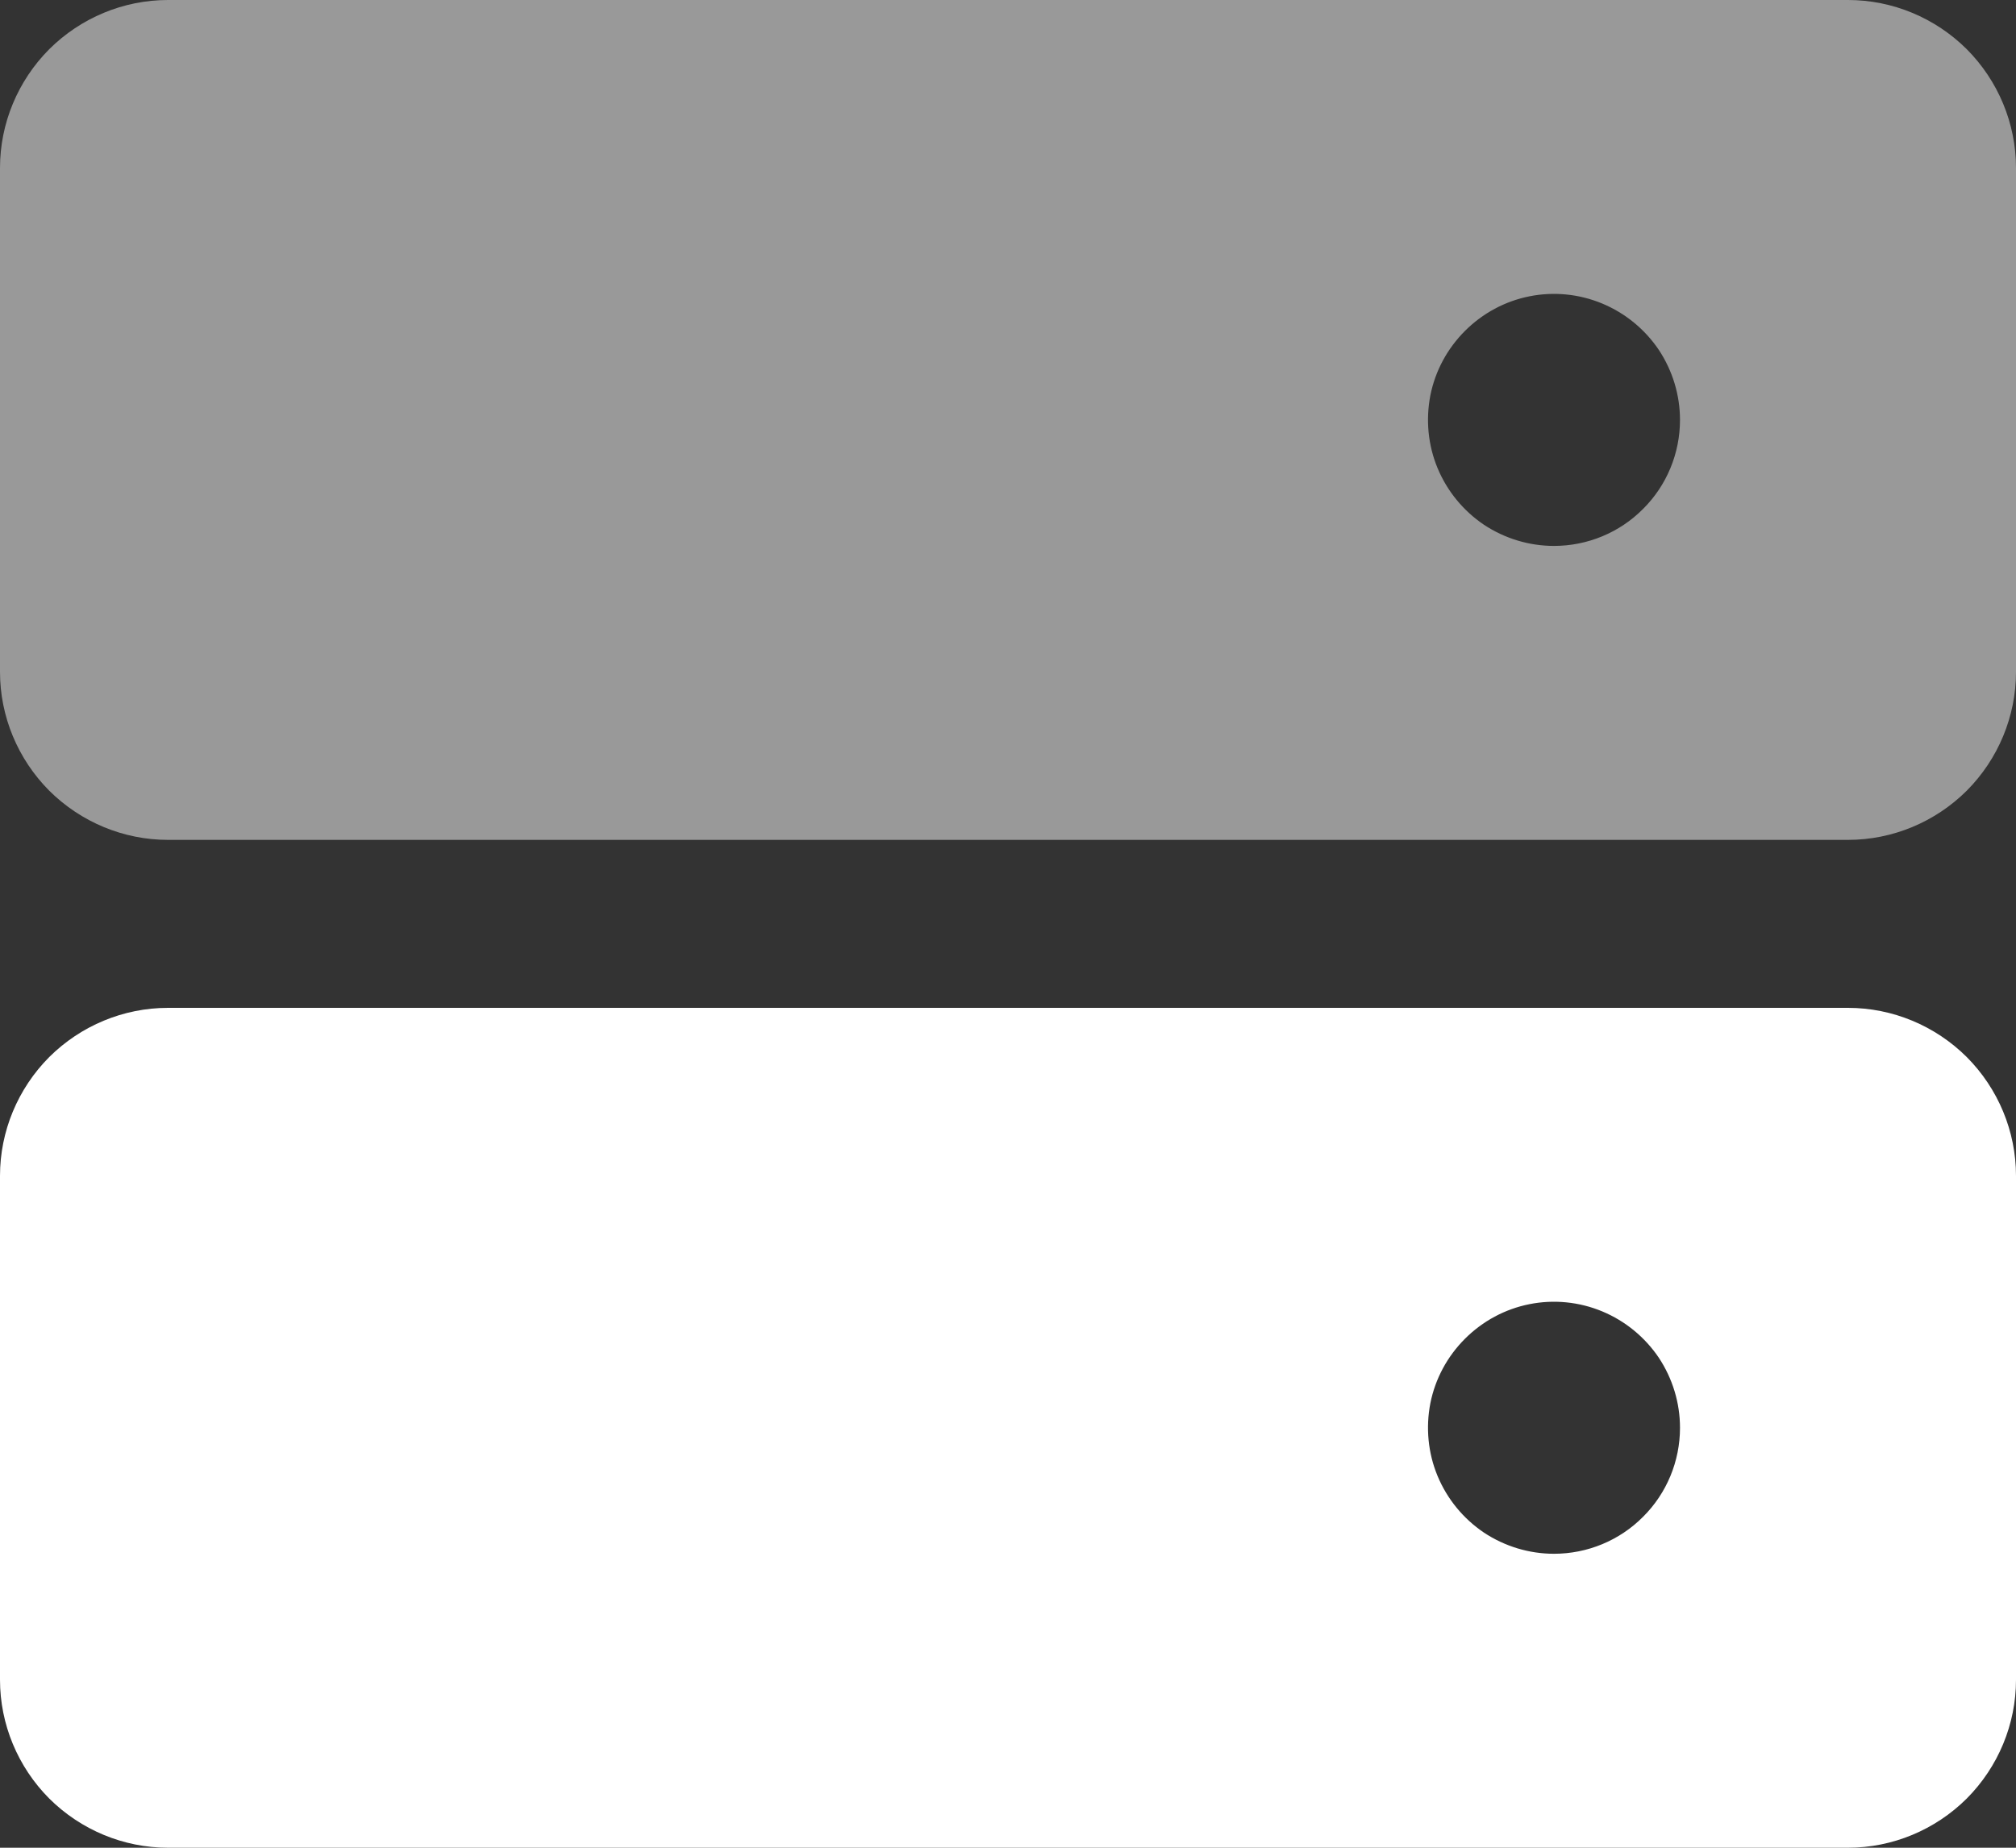 <svg width="12" height="11" viewBox="0 0 12 11" fill="none" xmlns="http://www.w3.org/2000/svg">
<rect x="0" y="0" width="12" height="11" fill="#333333" stroke="none"/>
<path d="M11 0H1C0.735 0 0.481 0.106 0.293 0.293C0.106 0.481 0 0.735 0 1V4C0 4.265 0.106 4.519 0.293 4.707C0.481 4.894 0.735 5 1 5H11C11.265 5 11.519 4.894 11.707 4.707C11.894 4.519 12 4.265 12 4V1C12 0.735 11.894 0.481 11.707 0.293C11.519 0.106 11.265 0 11 0ZM9.25 3.25C9.102 3.25 8.957 3.206 8.833 3.124C8.71 3.041 8.614 2.924 8.557 2.787C8.5 2.65 8.486 2.499 8.514 2.354C8.543 2.208 8.615 2.075 8.72 1.97C8.825 1.865 8.958 1.793 9.104 1.764C9.249 1.735 9.4 1.75 9.537 1.807C9.674 1.864 9.791 1.96 9.874 2.083C9.956 2.207 10 2.352 10 2.5C10 2.699 9.921 2.89 9.78 3.03C9.64 3.171 9.449 3.25 9.25 3.25Z" fill="white" fill-opacity="0.5"/>
<path d="M11 6H1C0.735 6 0.481 6.106 0.293 6.293C0.106 6.481 0 6.735 0 7V10C0 10.265 0.106 10.519 0.293 10.707C0.481 10.894 0.735 11 1 11H11C11.265 11 11.519 10.894 11.707 10.707C11.894 10.519 12 10.265 12 10V7C12 6.735 11.894 6.481 11.707 6.293C11.519 6.106 11.265 6 11 6ZM9.25 9.25C9.102 9.25 8.957 9.206 8.833 9.124C8.71 9.041 8.614 8.924 8.557 8.787C8.5 8.65 8.486 8.499 8.514 8.354C8.543 8.208 8.615 8.075 8.72 7.97C8.825 7.865 8.958 7.793 9.104 7.764C9.249 7.735 9.4 7.75 9.537 7.807C9.674 7.864 9.791 7.96 9.874 8.083C9.956 8.207 10 8.352 10 8.5C10 8.699 9.921 8.89 9.78 9.03C9.64 9.171 9.449 9.25 9.25 9.25Z" fill="white"/>
</svg>

